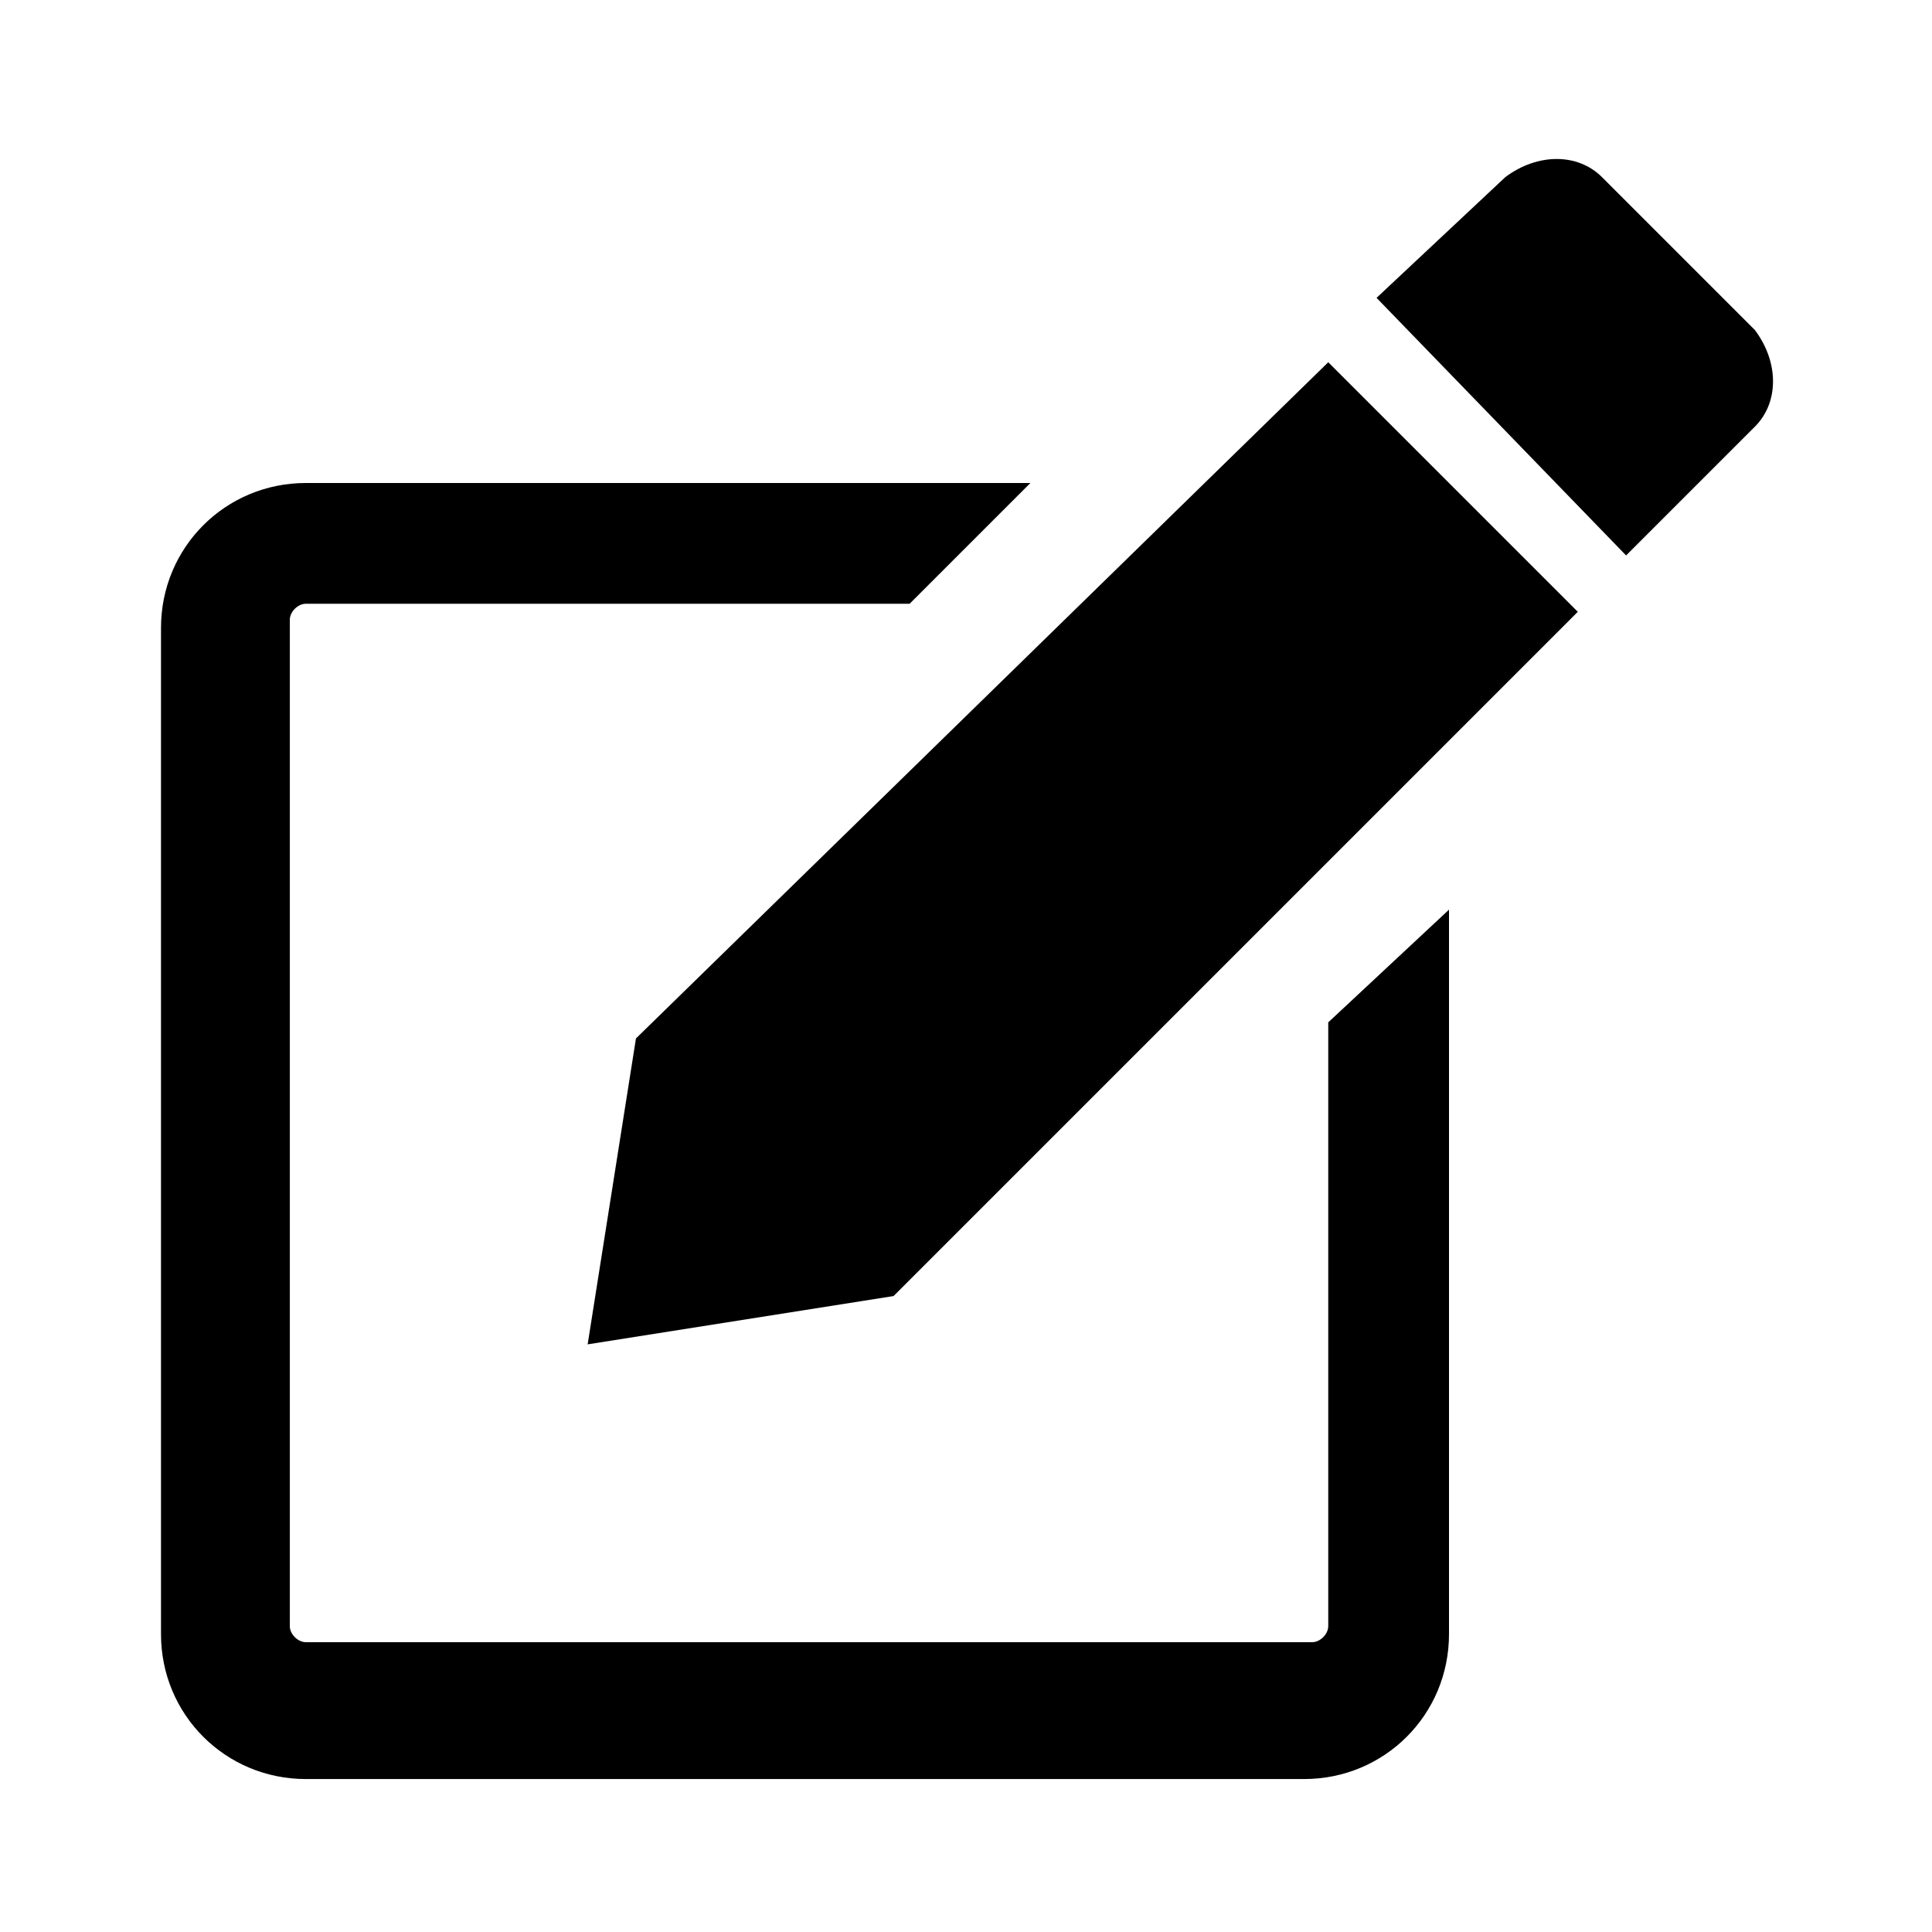 <svg width="24" height="24" viewBox="0 0 24 24" xmlns="http://www.w3.org/2000/svg">
<path fill-rule="evenodd" clip-rule="evenodd" d="M18,11.3v9c0,1-0.8,1.8-1.8,1.8H3.8c-1,0-1.8-0.8-1.8-1.8V7.8C2,6.8,2.8,6,3.8,6h9 l-1.5,1.5H3.8c-0.1,0-0.2,0.1-0.2,0.2v12.5c0,0.1,0.1,0.2,0.2,0.2h12.5c0.1,0,0.2-0.1,0.2-0.2v-7.5L18,11.3z M16.5,4.5l3.1,3.1 l-8.5,8.5l-3.8,0.6l0.6-3.8L16.5,4.5z M18.7,2.2c0.4-0.3,0.9-0.3,1.2,0l1.9,1.9c0.3,0.4,0.3,0.9,0,1.2l-1.6,1.6l-3.1-3.2L18.7,2.2z" />
</svg>
